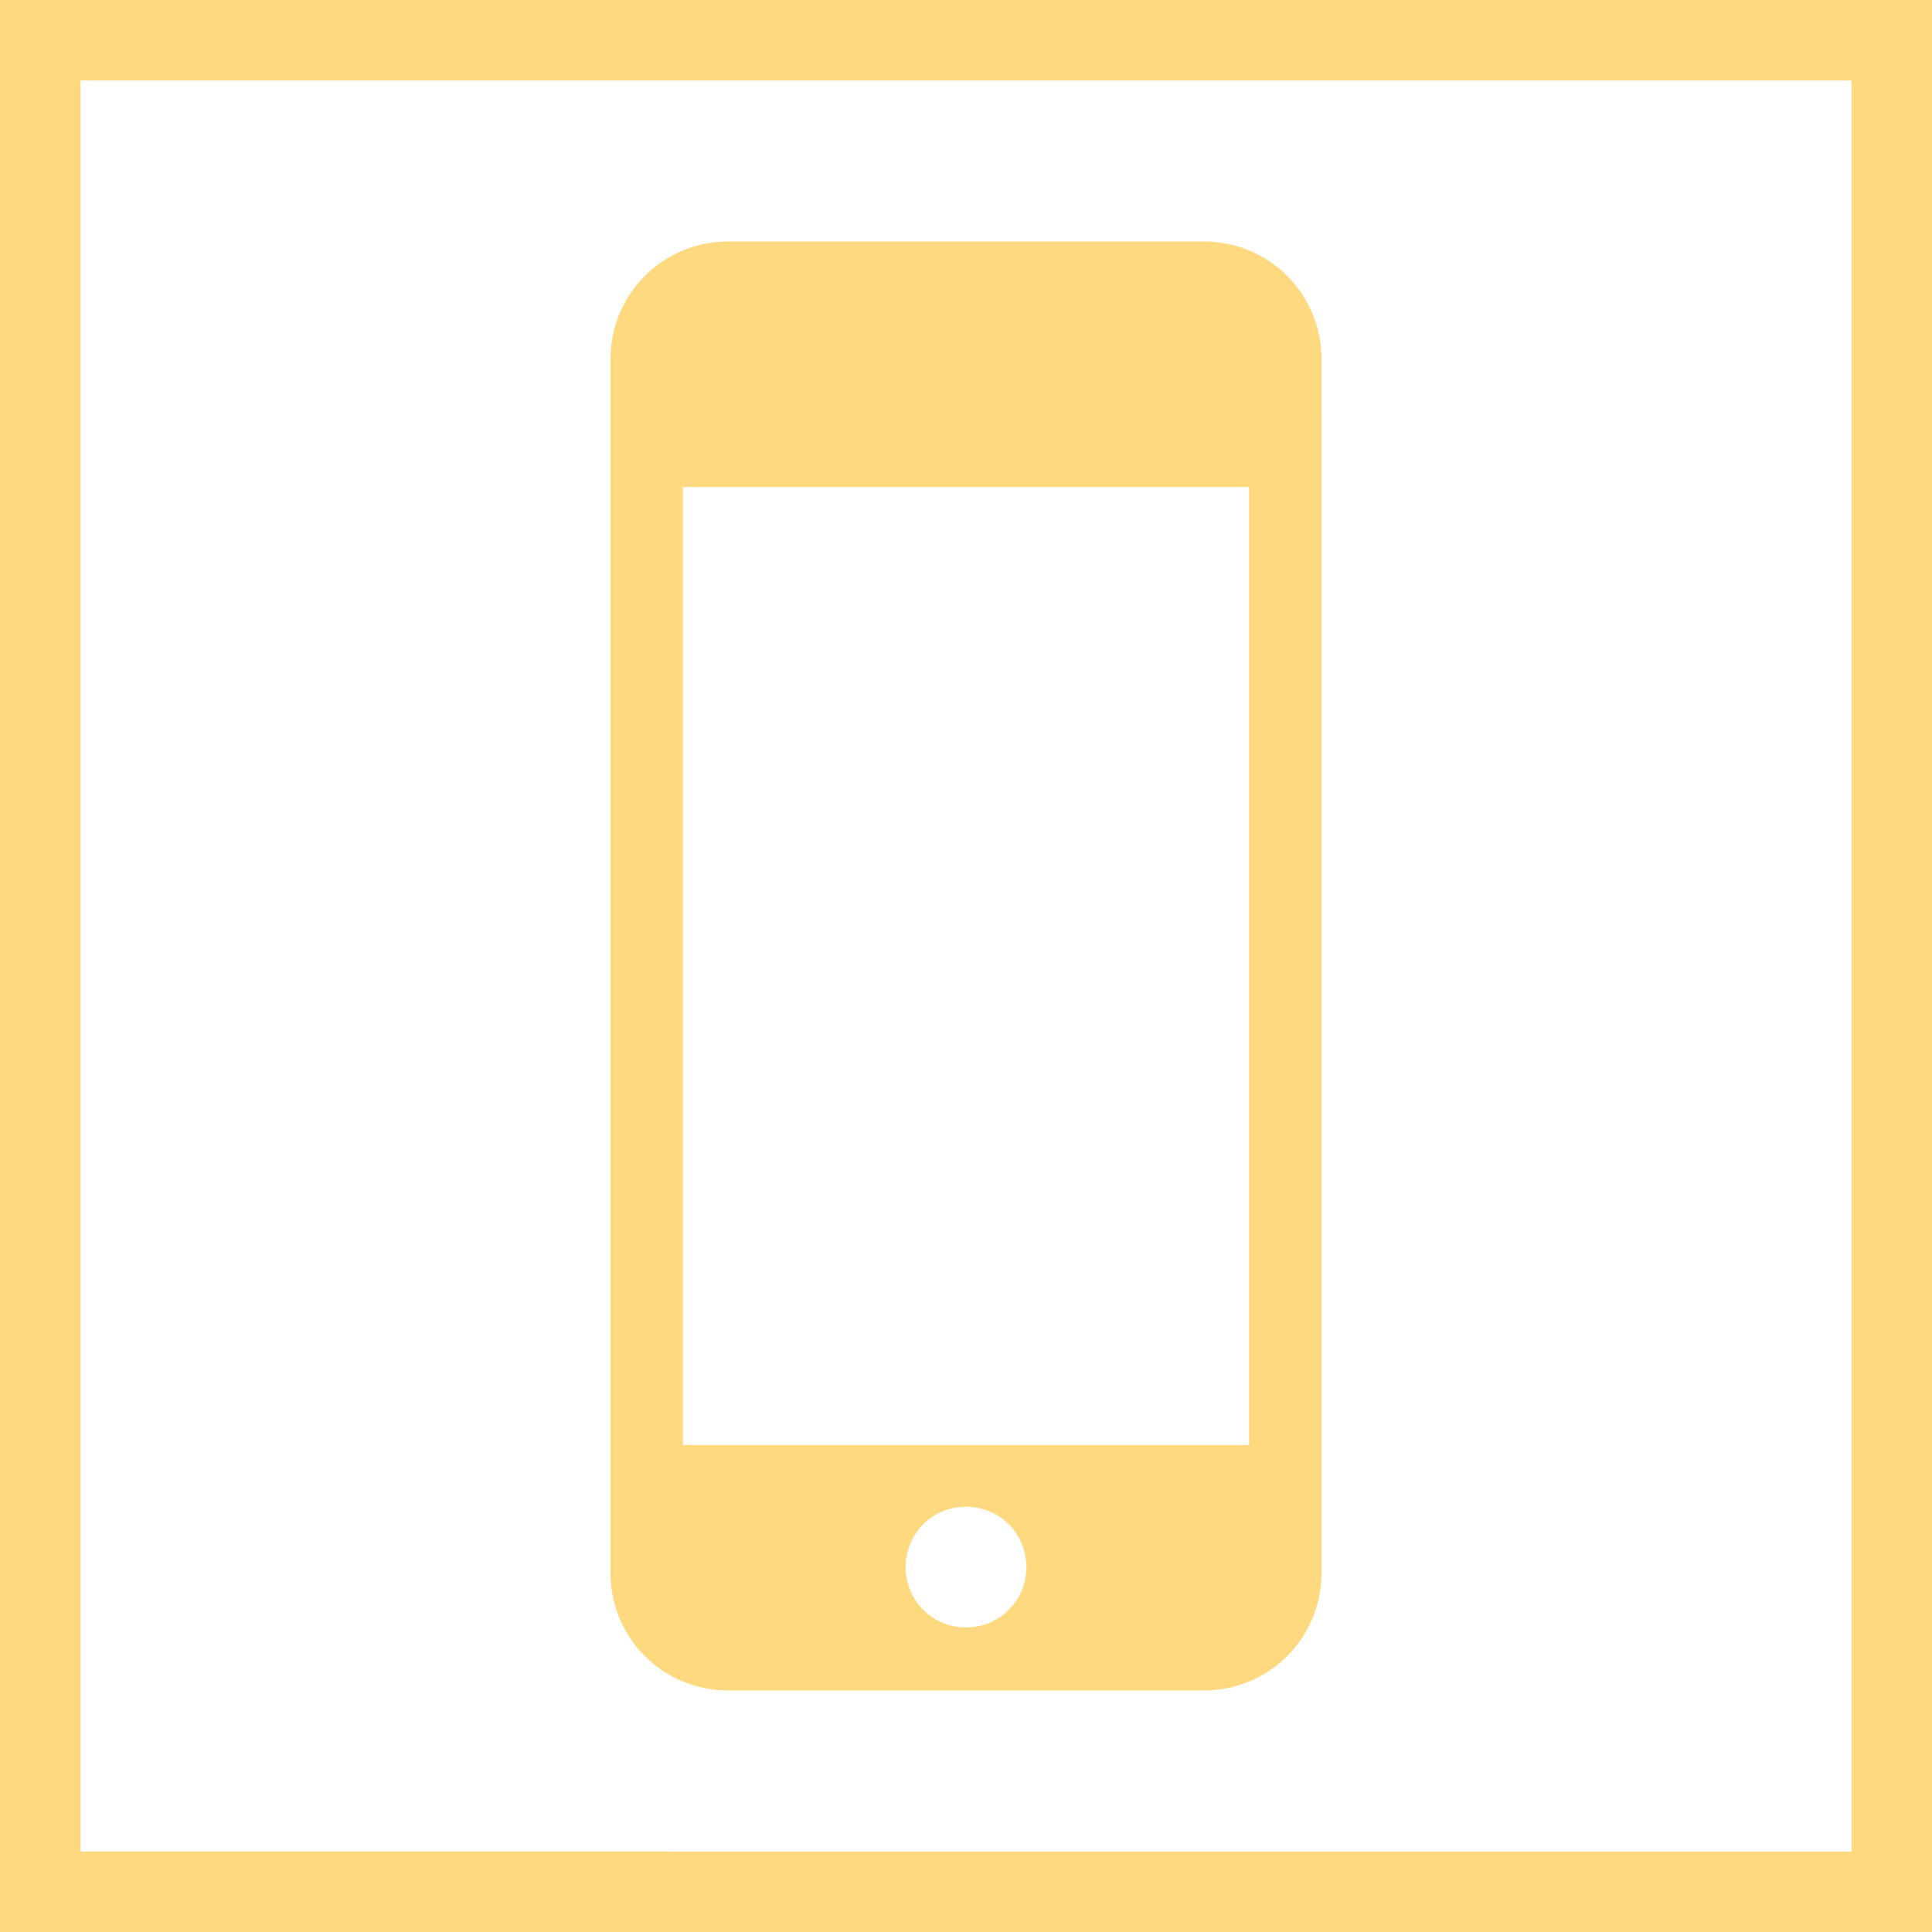 <?xml version="1.0" encoding="utf-8"?>
<!-- Generator: Adobe Illustrator 19.2.1, SVG Export Plug-In . SVG Version: 6.00 Build 0)  -->
<svg version="1.1" id="Layer_1" xmlns="http://www.w3.org/2000/svg" xmlns:xlink="http://www.w3.org/1999/xlink" x="0px" y="0px"
	 viewBox="0 0 144 144" style="enable-background:new 0 0 144 144;" xml:space="preserve">
<style type="text/css">
	.st0{fill:#FFD980;}
</style>
<g>
	<path class="st0" d="M138,6v132H6V6H138 M144,0H0v144h144V0L144,0z"/>
	<path class="st0" d="M89.7,18H54.3c-4.9,0-8.8,3.9-8.8,8.8v4.1v82.2v4.1c0,4.9,3.9,8.8,8.8,8.8h35.4c4.9,0,8.8-3.9,8.8-8.8v-4.1
		V30.9v-4.1C98.5,21.9,94.6,18,89.7,18z M72,121.3c-2.5,0-4.5-2-4.5-4.5c0-2.5,2-4.5,4.5-4.5s4.5,2,4.5,4.5
		C76.5,119.3,74.5,121.3,72,121.3z M93.1,107.7H50.9V36.3h42.2V107.7z"/>
</g>
</svg>
